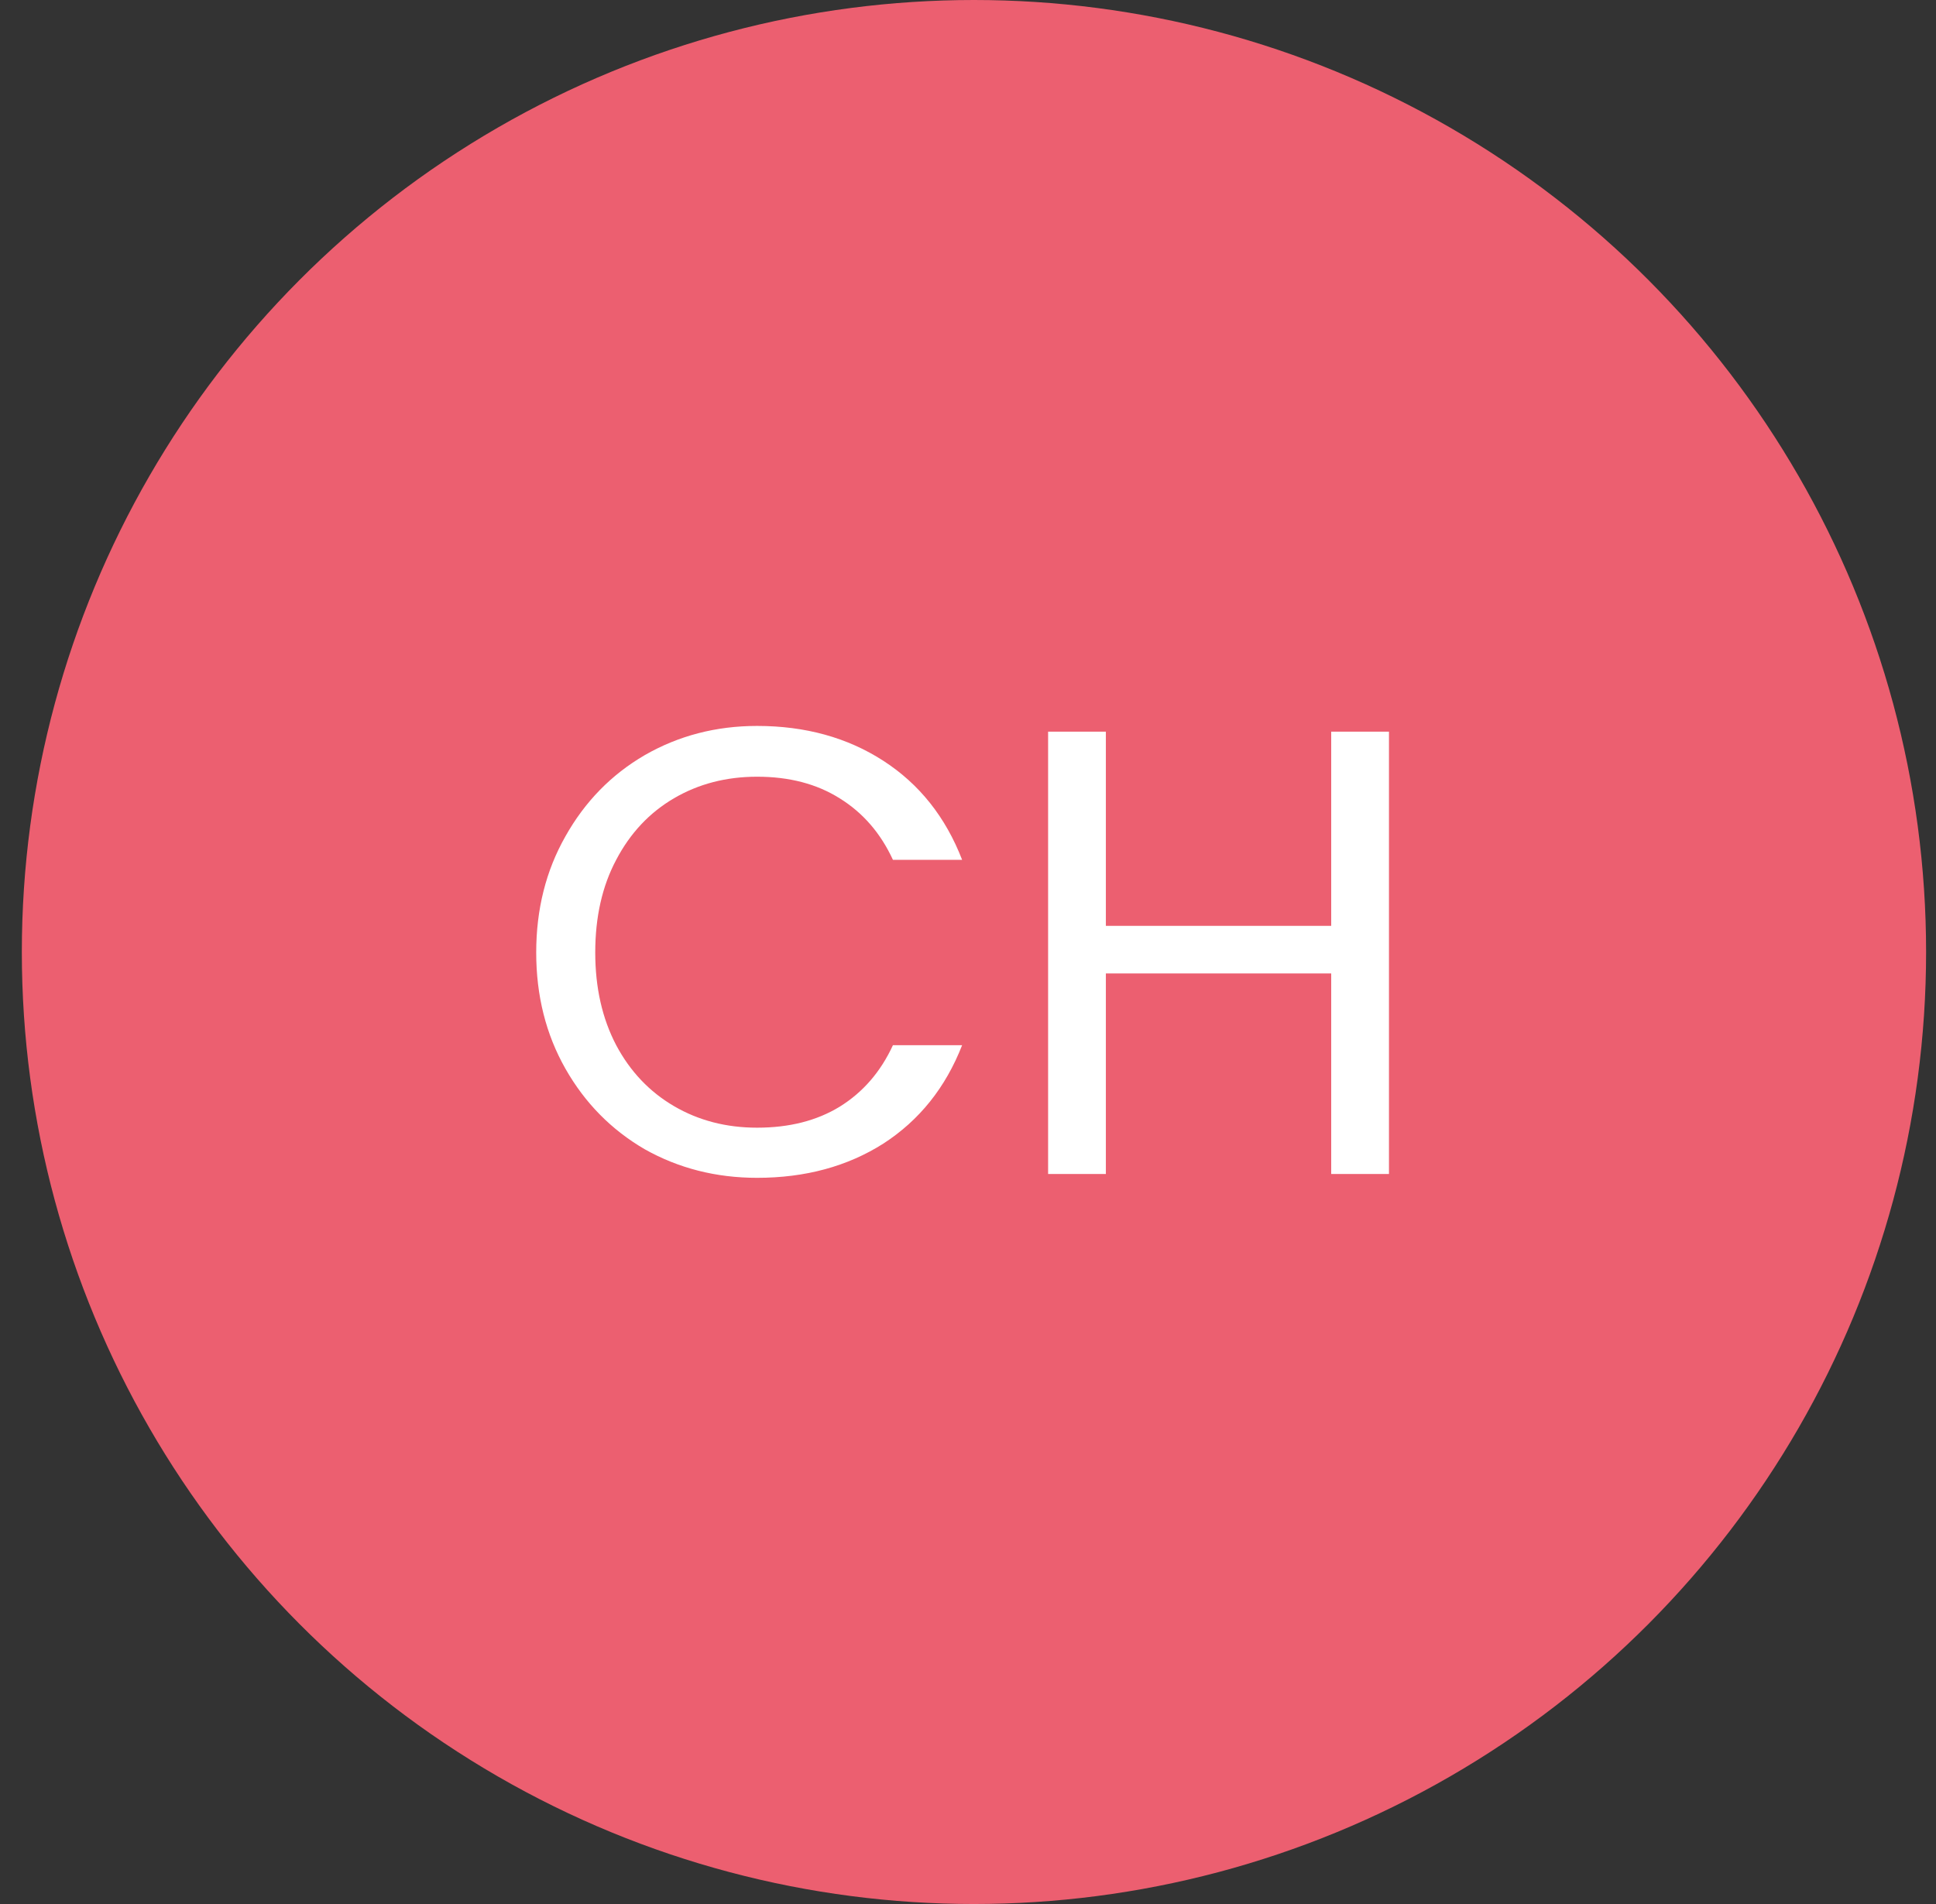 <svg width="61" height="60" viewBox="0 0 61 60" fill="none" xmlns="http://www.w3.org/2000/svg">
<rect x="0" y="0" width="61" height="60" fill="#333333" stroke="none"/>
<circle cx="30.688" cy="30" r="30" fill="#EC5F70"/>
<path d="M16.895 30.016C16.895 28.656 17.202 27.436 17.815 26.356C18.428 25.263 19.262 24.409 20.315 23.796C21.382 23.183 22.562 22.876 23.855 22.876C25.375 22.876 26.702 23.243 27.835 23.976C28.968 24.709 29.795 25.749 30.315 27.096H28.135C27.748 26.256 27.188 25.609 26.455 25.156C25.735 24.703 24.868 24.476 23.855 24.476C22.882 24.476 22.008 24.703 21.235 25.156C20.462 25.609 19.855 26.256 19.415 27.096C18.975 27.923 18.755 28.896 18.755 30.016C18.755 31.123 18.975 32.096 19.415 32.936C19.855 33.763 20.462 34.403 21.235 34.856C22.008 35.309 22.882 35.536 23.855 35.536C24.868 35.536 25.735 35.316 26.455 34.876C27.188 34.423 27.748 33.776 28.135 32.936H30.315C29.795 34.269 28.968 35.303 27.835 36.036C26.702 36.756 25.375 37.116 23.855 37.116C22.562 37.116 21.382 36.816 20.315 36.216C19.262 35.603 18.428 34.756 17.815 33.676C17.202 32.596 16.895 31.376 16.895 30.016ZM43.764 23.056V36.996H41.944V30.676H34.844V36.996H33.024V23.056H34.844V29.176H41.944V23.056H43.764Z" fill="white"/>
</svg>
